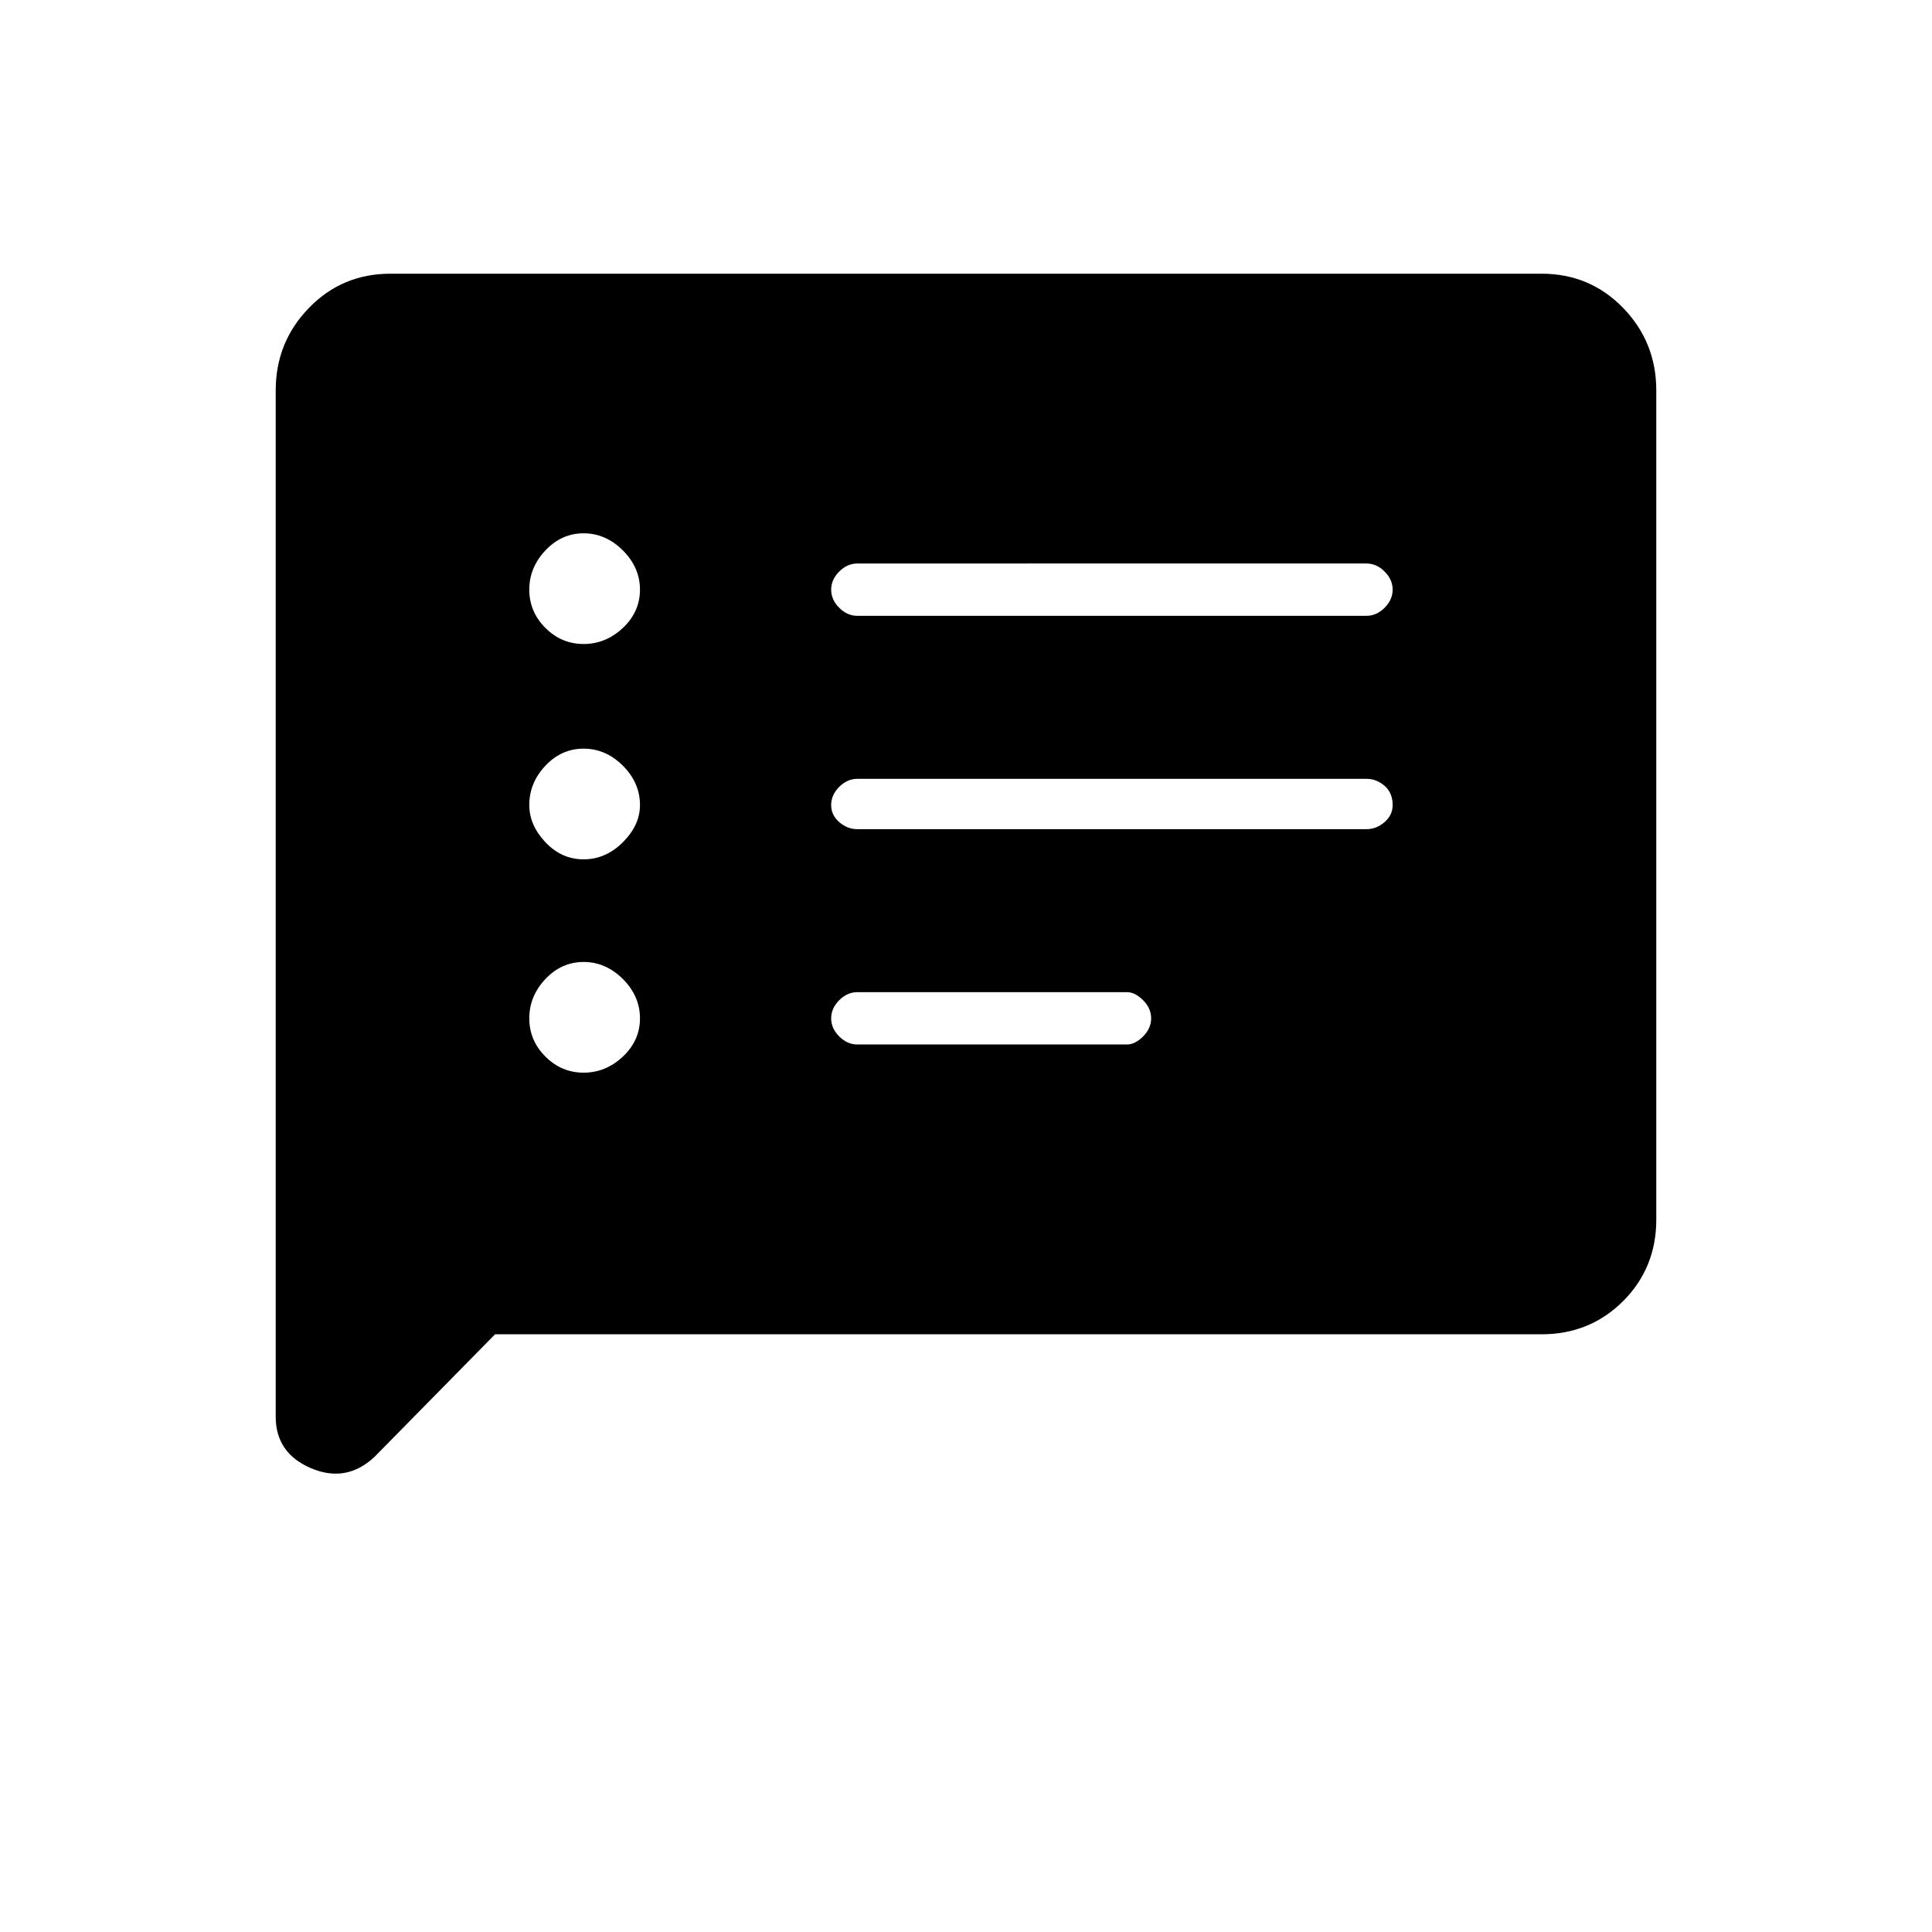<svg xmlns="http://www.w3.org/2000/svg" height="24" width="24"><path d="M10.65 7.65h6.325q.125 0 .225-.1t.1-.225q0-.125-.1-.225t-.225-.1H10.65q-.125 0-.225.1t-.1.225q0 .125.1.225t.225.1Zm0 2.65h6.325q.125 0 .225-.088.1-.087.1-.212 0-.15-.1-.238-.1-.087-.225-.087H10.65q-.125 0-.225.1t-.1.225q0 .125.1.212.1.088.225.088Zm0 2.675H14q.1 0 .2-.1t.1-.225q0-.125-.1-.225t-.2-.1h-3.35q-.125 0-.225.1t-.1.225q0 .125.1.225t.225.1ZM7.25 8q.275 0 .488-.2.212-.2.212-.475 0-.275-.212-.487-.213-.213-.488-.213t-.475.213q-.2.212-.2.487t.2.475q.2.2.475.2Zm0 2.675q.275 0 .488-.213.212-.212.212-.462 0-.275-.212-.488Q7.525 9.3 7.25 9.3t-.475.212q-.2.213-.2.488 0 .25.2.462.2.213.475.213Zm0 2.65q.275 0 .488-.2.212-.2.212-.475 0-.275-.212-.488-.213-.212-.488-.212t-.475.212q-.2.213-.2.488t.2.475q.2.2.475.2ZM3.425 17.6V4.85q0-.6.413-1.025Q4.25 3.4 4.85 3.4h14.3q.6 0 1.013.425.412.425.412 1.025v10.3q0 .6-.412 1.013-.413.412-1.013.412h-13L4.65 18.1q-.35.325-.788.138-.437-.188-.437-.638Z"/></svg>